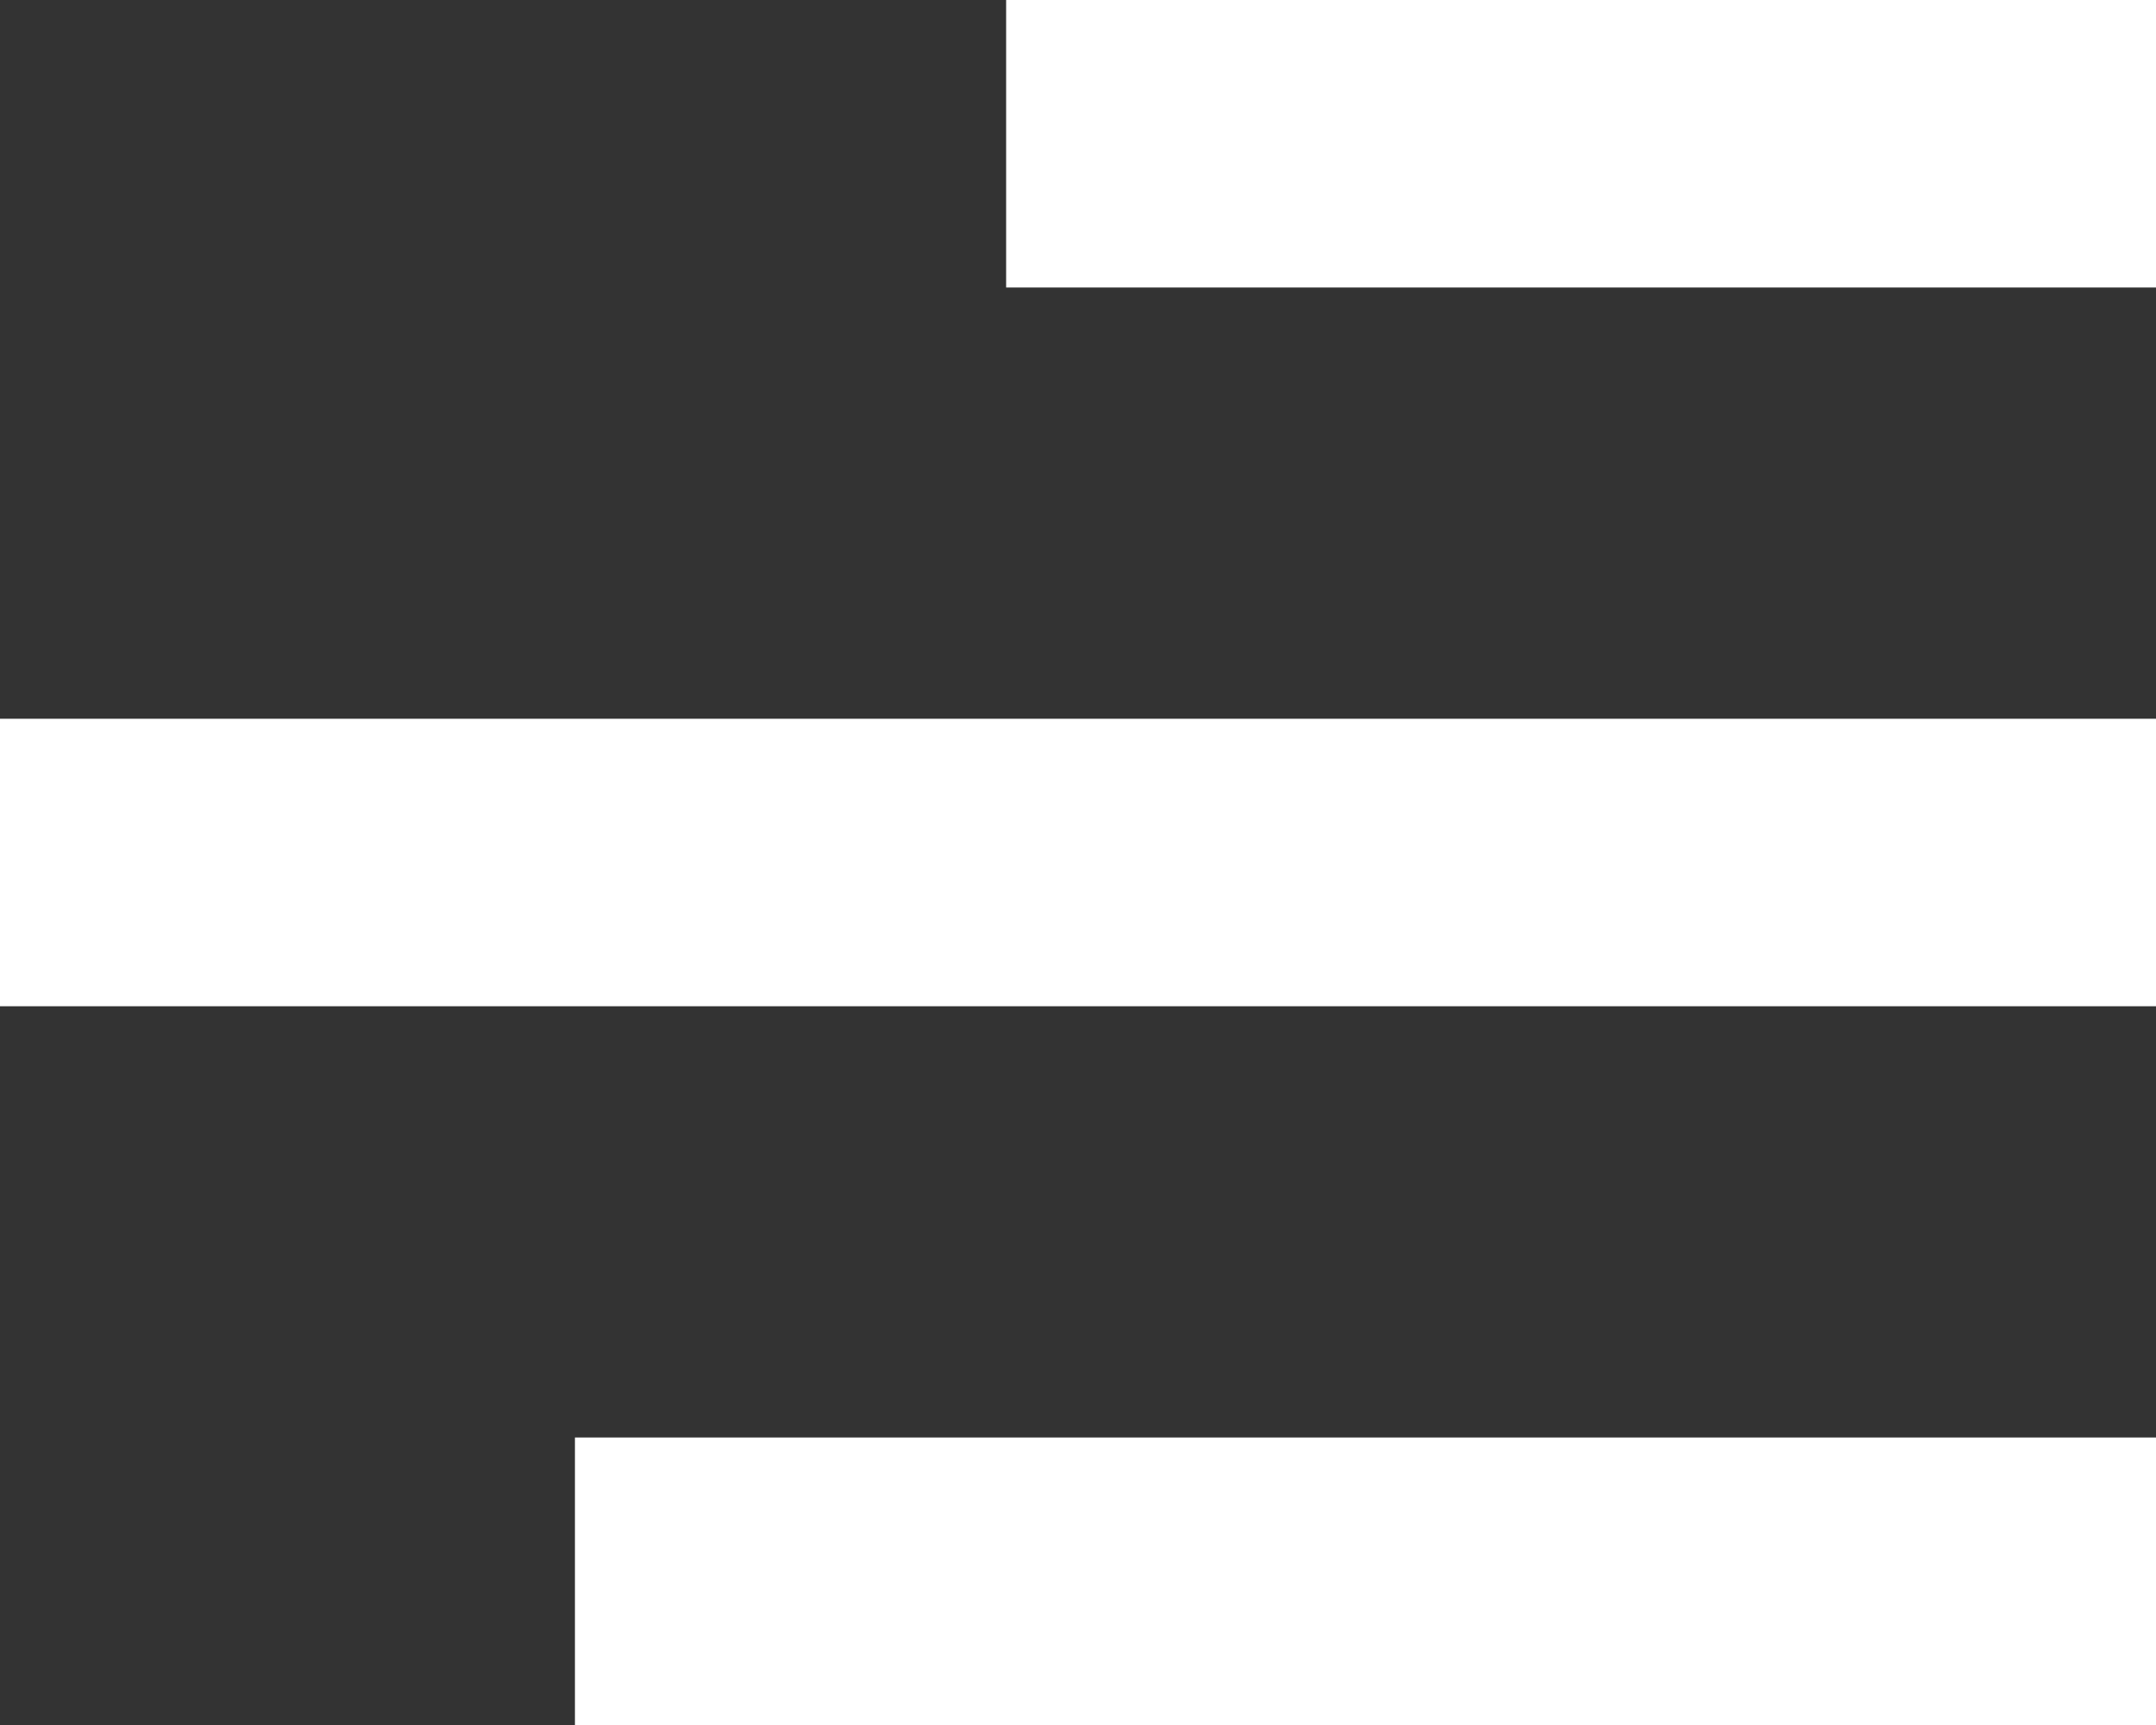 <svg xmlns="http://www.w3.org/2000/svg" width="15" height="12">
    <rect width="100%" height="100%" fill="#333333" stroke="none"/>
    <path fill="#fff" fill-rule="evenodd" d="M4 12v-2h11v2H4zM0 5h15v2H0V5zm7-5h8v2H7V0z"/>
</svg>
